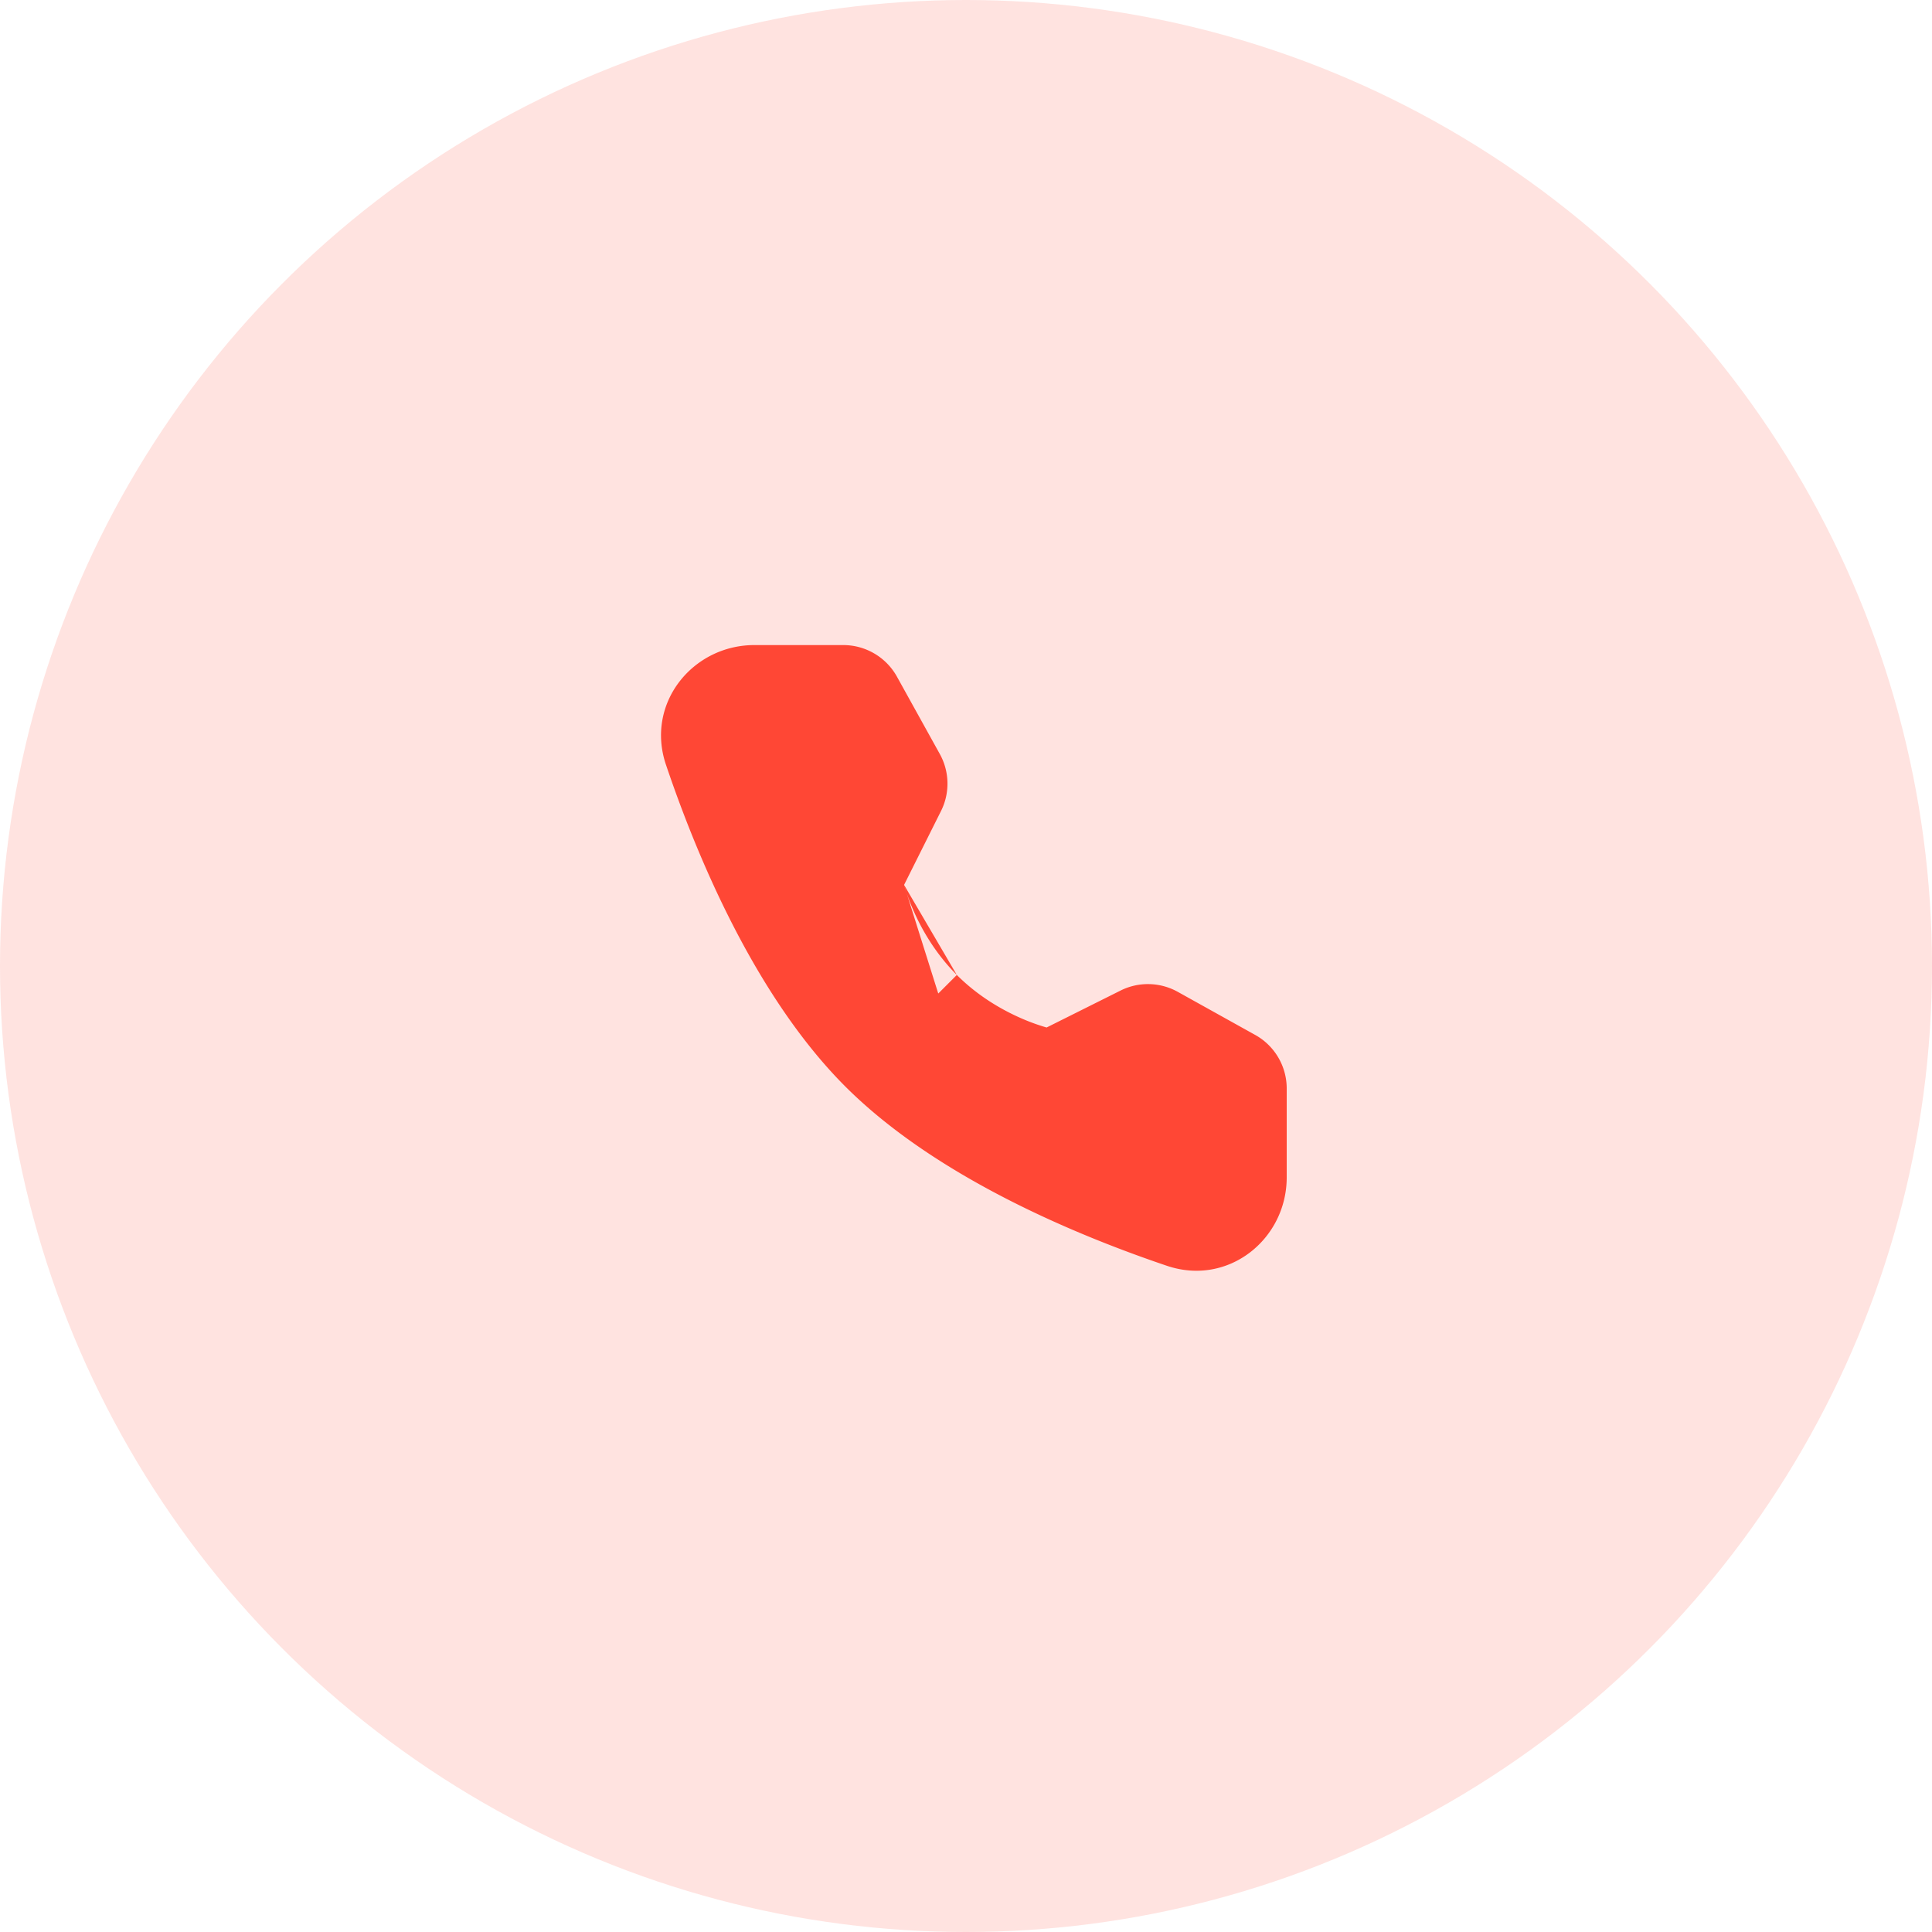 <svg width="36" height="36" viewBox="0 0 36 36" fill="none" xmlns="http://www.w3.org/2000/svg"><circle opacity=".15" cx="18" cy="18" r="18" fill="#FF4735"/><path d="M15.713 12.51c.237 0 .456.128.57.336l.8 1.439c.104.188.11.416.013.609l-.77 1.539s.223 1.147 1.157 2.08a4.44 4.44 0 0 0 2.076 1.152l1.539-.769a.653.653 0 0 1 .609.013l1.443.803a.653.653 0 0 1 .336.57v1.657c0 .844-.784 1.453-1.583 1.183-1.642-.554-4.19-1.608-5.806-3.224-1.615-1.615-2.67-4.163-3.224-5.805-.27-.8.34-1.583 1.184-1.583h1.656Z" fill="#FF4735"/><path fill-rule="evenodd" clip-rule="evenodd" d="M14.057 13c-.538 0-.873.481-.72.936.551 1.632 1.577 4.086 3.107 5.616 1.53 1.53 3.984 2.556 5.616 3.106.455.154.936-.181.936-.719v-1.657a.163.163 0 0 0-.084-.142l-1.443-.803a.163.163 0 0 0-.152-.003l-1.54.77a.49.49 0 0 1-.31.043l.092-.481-.092.48h-.004l-.005-.001-.014-.003a3.303 3.303 0 0 1-.214-.055 4.851 4.851 0 0 1-.551-.197 4.91 4.91 0 0 1-1.543-1.03 4.93 4.93 0 0 1-1.032-1.544 4.873 4.873 0 0 1-.254-.767l-.003-.014v-.005l-.001-.002.48-.095-.48.094a.491.491 0 0 1 .042-.313l.77-1.54a.163.163 0 0 0-.003-.151l-.8-1.44a.163.163 0 0 0-.142-.083h-1.656Zm2.789 3.49c.03.106.082.26.159.44.155.364.414.826.824 1.237l-.346.346m.346-.346c.41.41.871.667 1.234.822a3.86 3.86 0 0 0 .439.157l1.377-.688c.337-.169.736-.16 1.066.023l1.443.803c.363.201.588.584.588.998v1.657c0 1.15-1.086 2.033-2.23 1.648-1.652-.558-4.294-1.642-5.995-3.342-1.7-1.701-2.784-4.344-3.342-5.996-.386-1.143.498-2.229 1.648-2.229h1.656c.415 0 .798.225 1 .588l.798 1.44c.183.329.192.728.023 1.065l-.688 1.376" fill="#FF4735"/></svg>